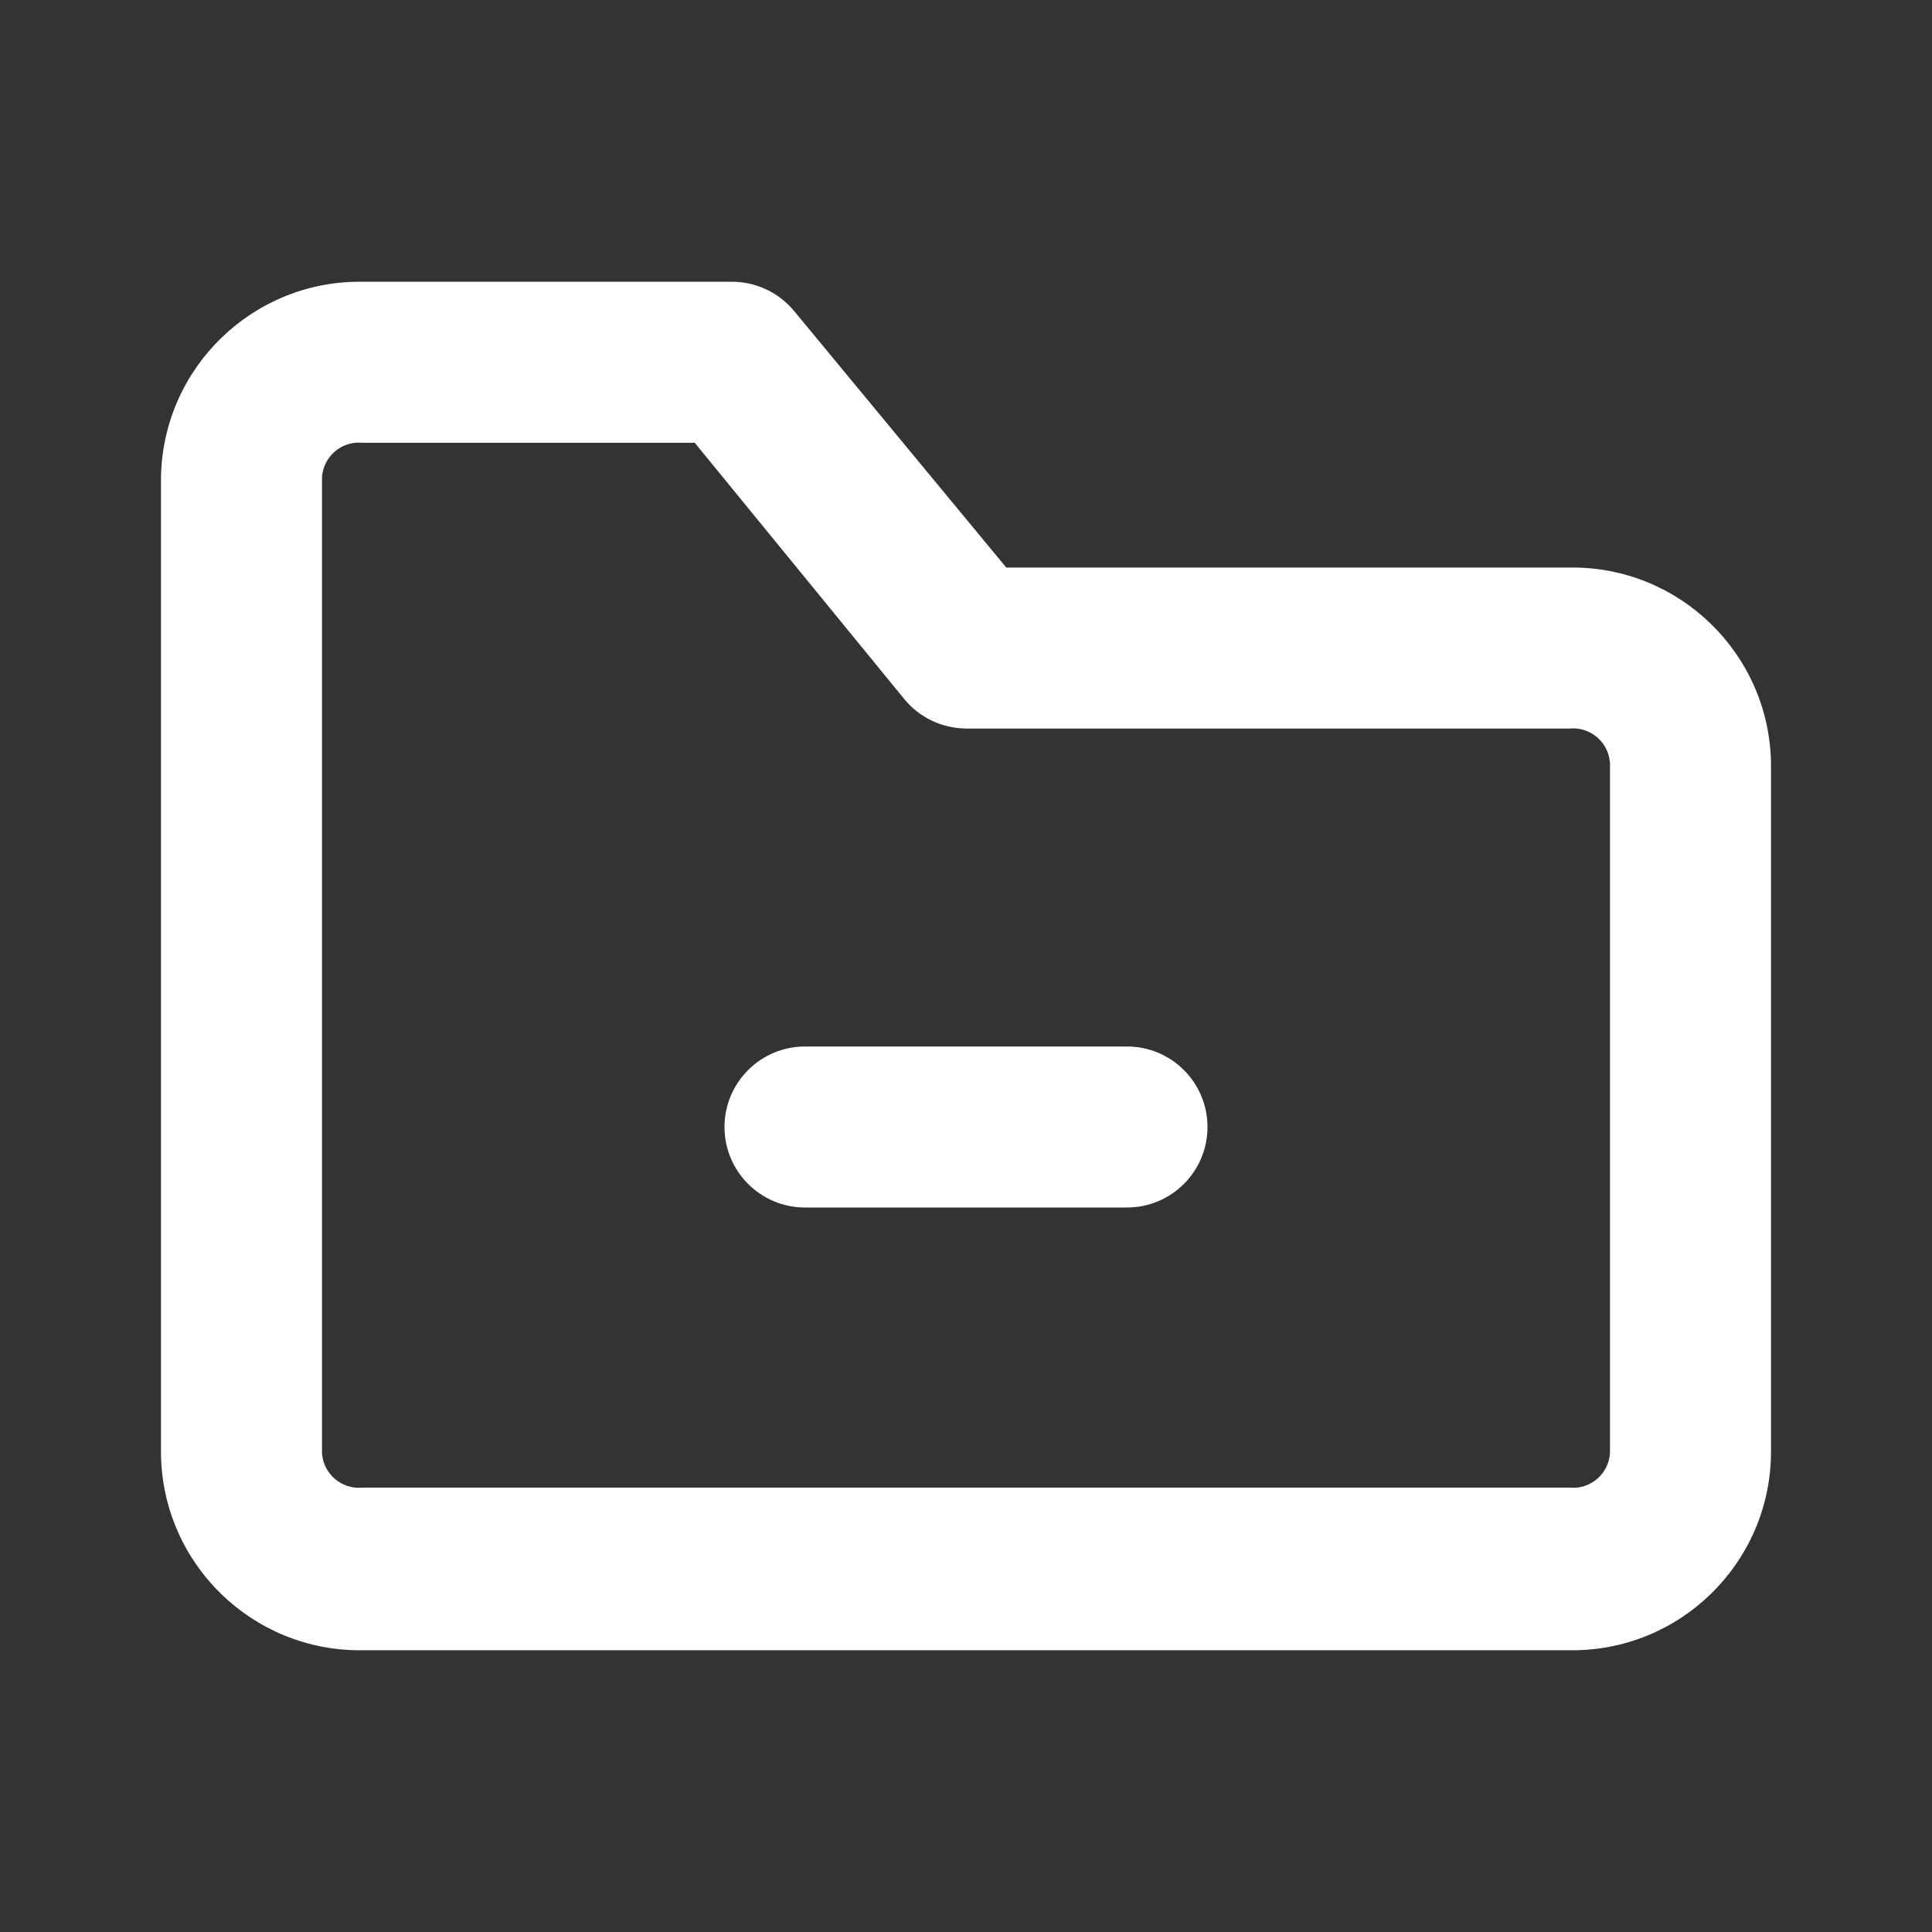 <?xml version="1.0" encoding="UTF-8"?>
<svg version="1.1" viewBox="0 0 24 24" xmlns="http://www.w3.org/2000/svg" xmlns:xlink="http://www.w3.org/1999/xlink">
    <rect x="0" y="0" width="24" height="24" fill="#333333" stroke="none"/>
    <!--Generated by IJSVG (https://github.com/iconjar/IJSVG)-->
    <g fill="#FFF">
        <path opacity="0" d="M0,0h24v24h-24Z"></path>
        <path d="M14,13h-4l-4.37114e-08,1.77636e-15c-0.552,2.41411e-08 -1,0.448 -1,1c2.41411e-08,0.552 0.448,1 1,1h4l-4.37114e-08,-1.77636e-15c0.552,2.41411e-08 1,-0.448 1,-1c2.41411e-08,-0.552 -0.448,-1 -1,-1Z"></path>
        <path d="M19.5,7.05h-7l-2.63,-3.18l3.14858e-09,3.88145e-09c-0.188,-0.232 -0.471,-0.368 -0.77,-0.37h-4.6l8.18809e-08,1.00522e-09c-1.36,-0.017 -2.478,1.07 -2.5,2.43v12.14l-9.69108e-08,-6.01189e-06c0.022,1.36 1.14,2.447 2.5,2.43h15l-3.37463e-09,-4.14282e-11c1.36,0.017 2.478,-1.07 2.5,-2.43v-8.59l1.00549e-07,6.23759e-06c-0.022,-1.36 -1.14,-2.447 -2.5,-2.43Zm0.5,11l3.32813e-09,-5.42226e-08c-0.016,0.254 -0.234,0.447 -0.487,0.431c-0.004,-0 -0.008,-0.001 -0.013,-0.001h-15l-1.32146e-08,1.17857e-09c-0.253,0.023 -0.476,-0.164 -0.499,-0.417c-0,-0.004 -0.001,-0.008 -0.001,-0.013v-12.12l-1.27753e-09,2.08137e-08c0.016,-0.254 0.234,-0.447 0.487,-0.431c0.004,0 0.008,0.001 0.013,0.001h4.13l2.6,3.18l5.44258e-08,6.70941e-08c0.188,0.232 0.471,0.368 0.77,0.37h7.5l-2.68409e-08,2.39388e-09c0.253,-0.023 0.476,0.164 0.499,0.417c0,0.004 0.001,0.008 0.001,0.013Z"></path>
    </g>
</svg>